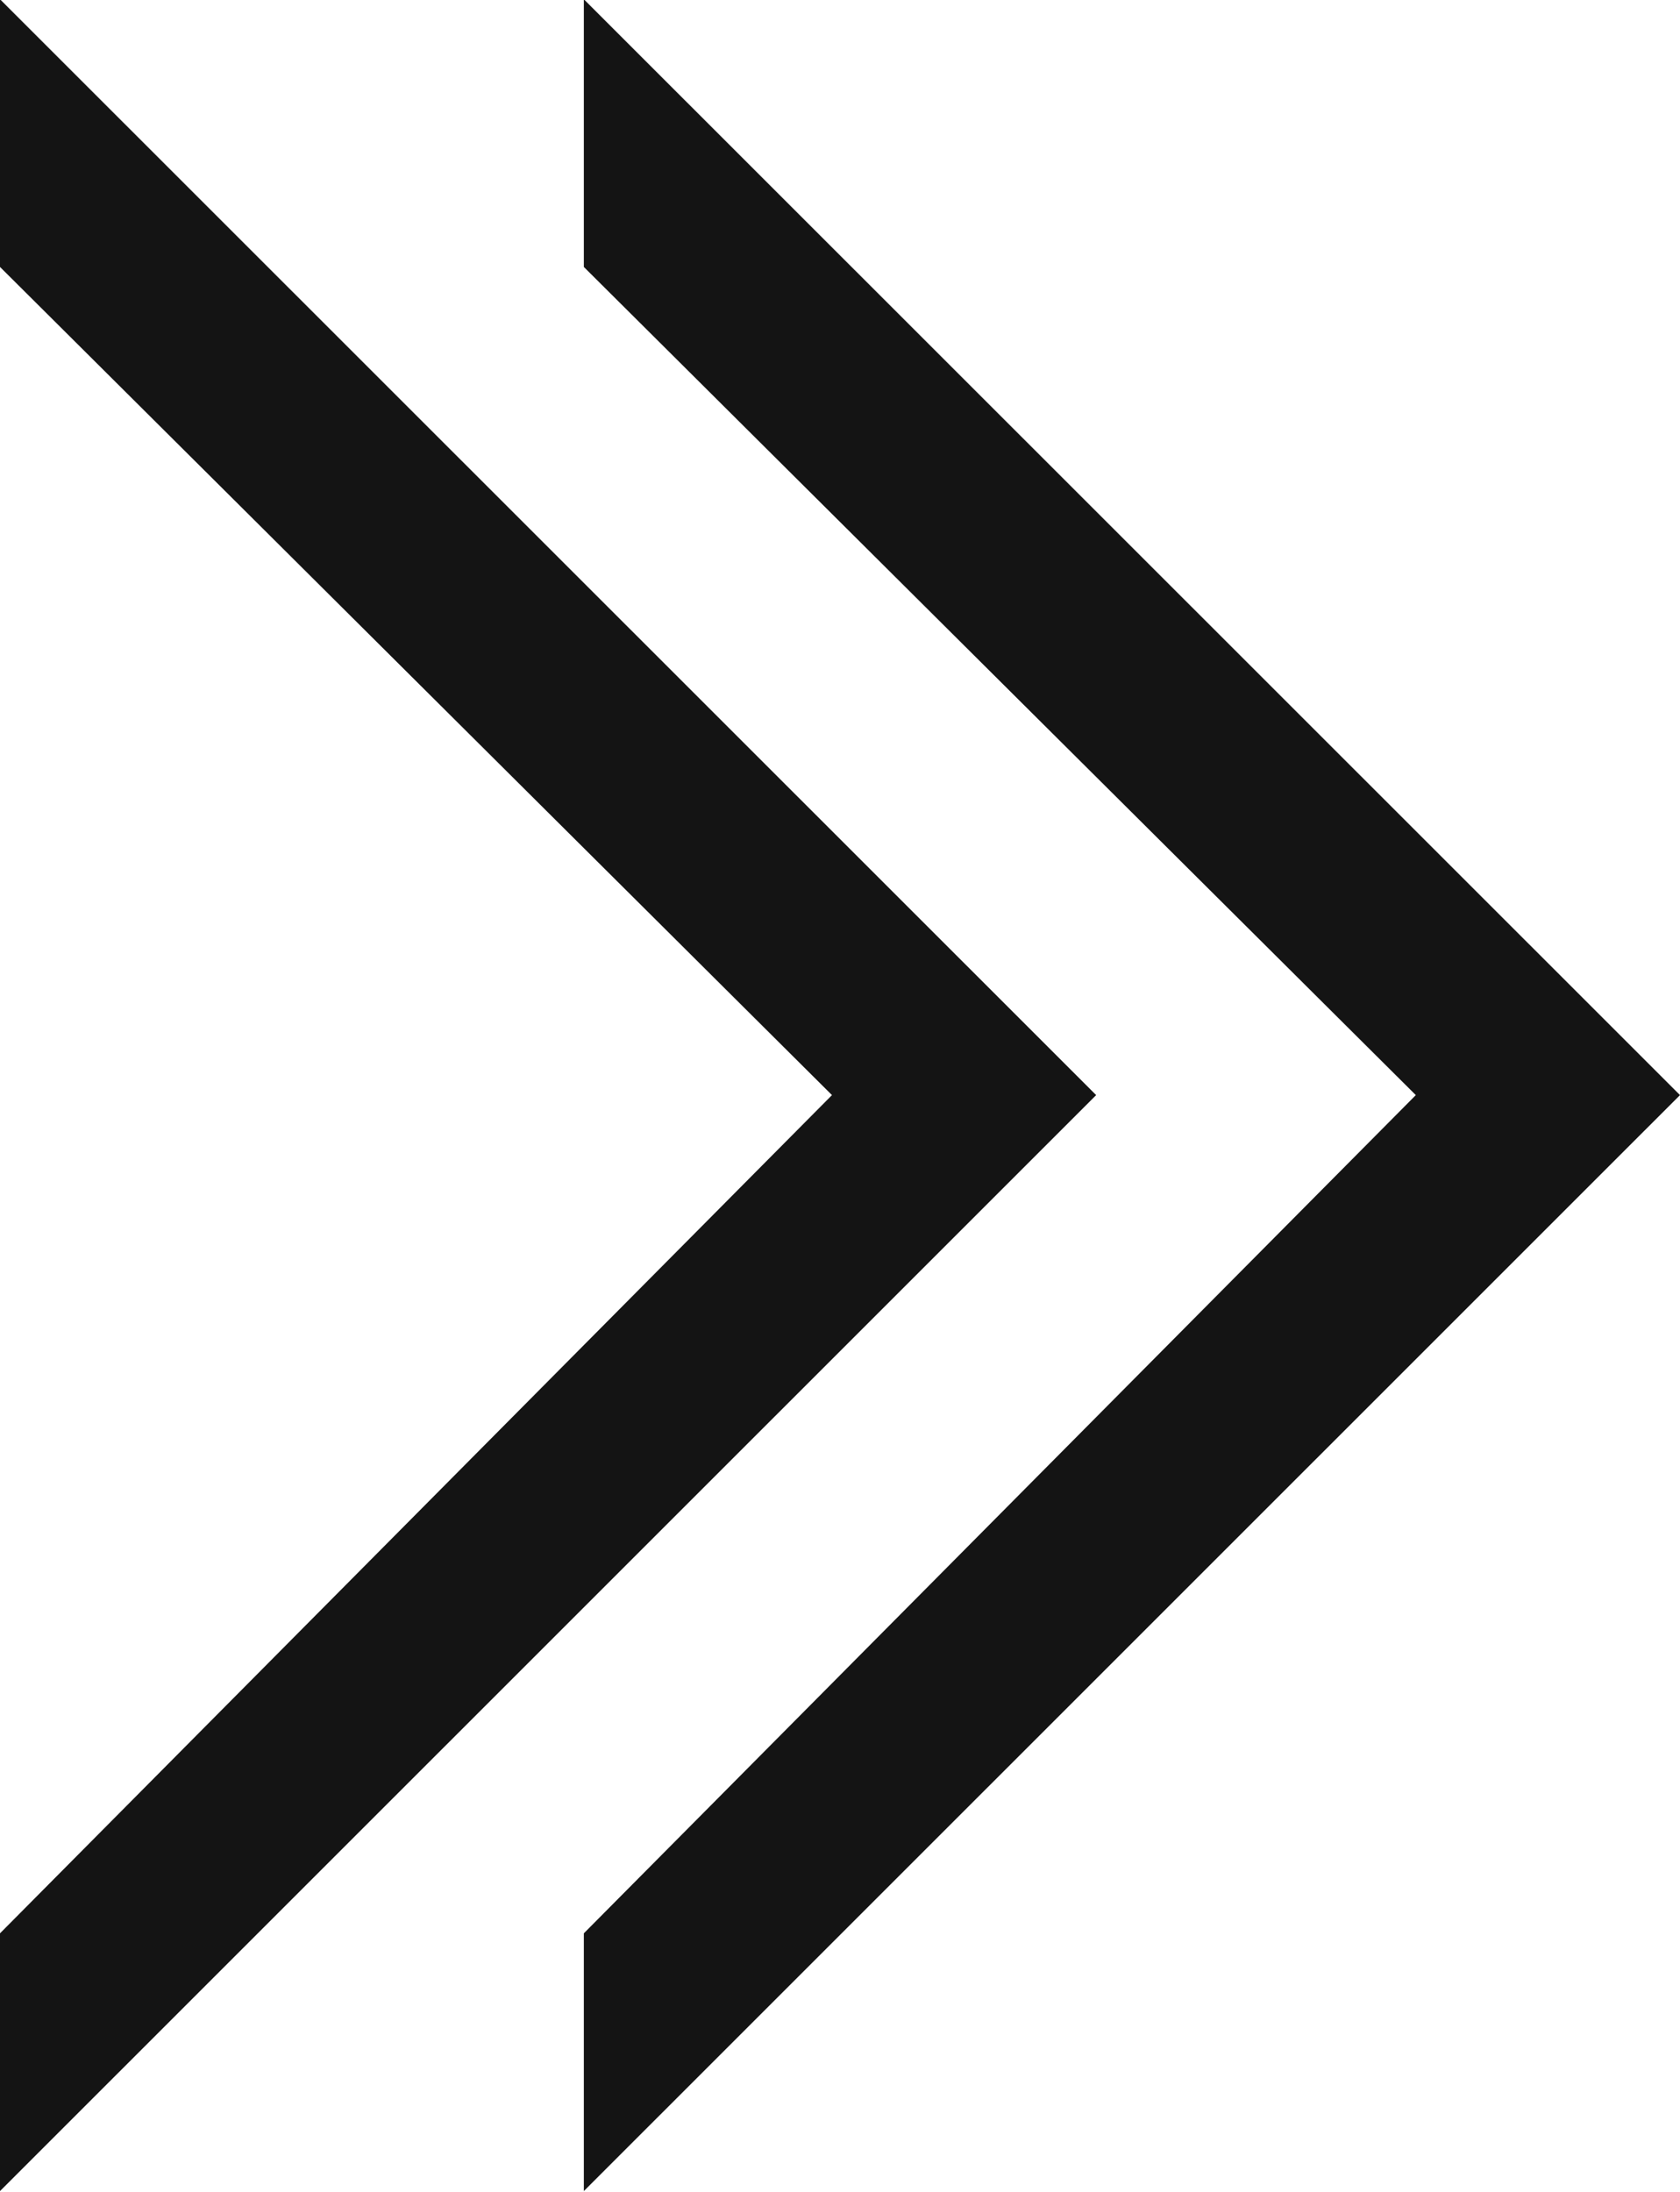 <svg xmlns="http://www.w3.org/2000/svg" width="11.51" height="15.017" viewBox="0 0 11.51 15.017">
  <g id="그룹_582" data-name="그룹 582" transform="translate(-1013.251 -2933.992)">
    <path id="패스_132" data-name="패스 132" d="M402.754,115.1v-1.766l5.7-5.743-5.7-5.674v-1.834l7.51,7.508Z" transform="translate(610.497 2833.904)" fill="#141414"/>
    <path id="패스_133" data-name="패스 133" d="M402.754,115.1v-1.766l5.7-5.743-5.7-5.674v-1.834l7.51,7.508Z" transform="translate(614.497 2833.904)" fill="#141414"/>
  </g>
</svg>
